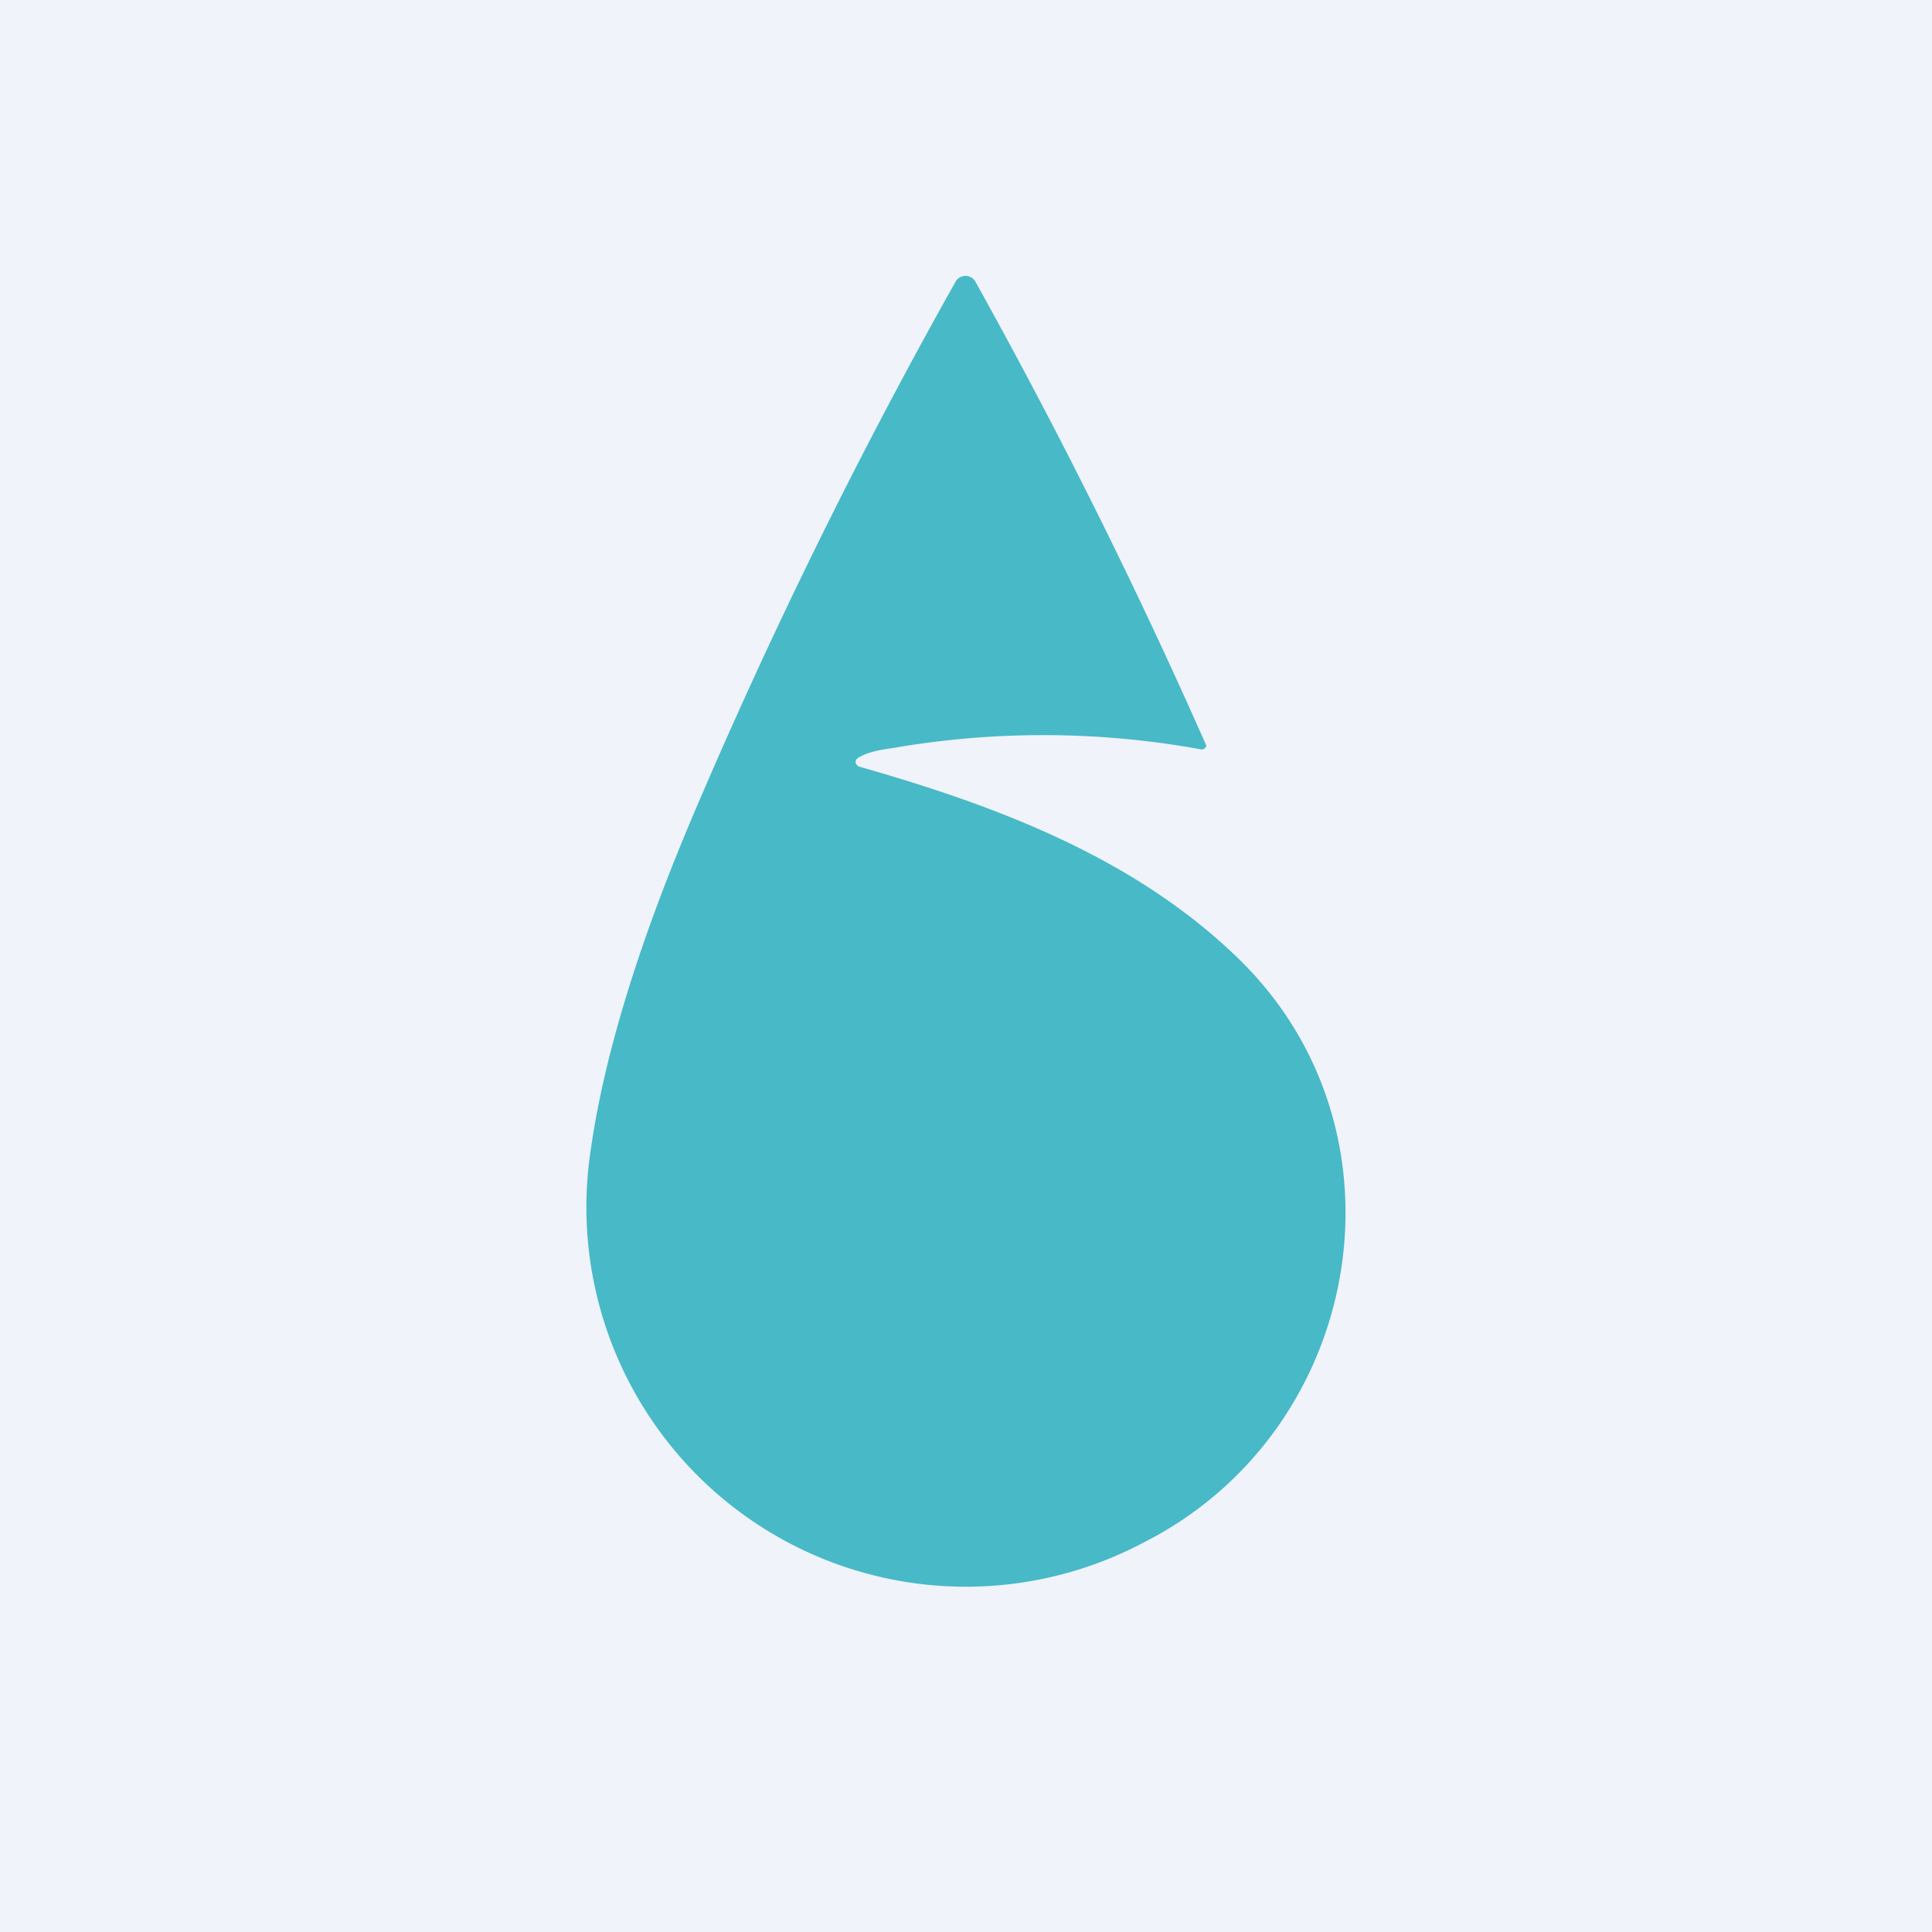 <!-- by TradeStack --><svg width="56" height="56" viewBox="0 0 56 56" xmlns="http://www.w3.org/2000/svg"><path fill="#F0F3FA" d="M0 0h56v56H0z"/><path d="M24.86 21.98a.13.13 0 0 0-.06.13l.04.07.06.04c4.04 1.15 7.98 2.65 10.96 5.53 5.2 5 3.7 13.71-2.71 16.96a11 11 0 0 1-16.03-11.36c.4-2.83 1.45-6.2 3.14-10.12A157.4 157.4 0 0 1 27.7 8.16a.33.33 0 0 1 .57 0 163.28 163.28 0 0 1 6.7 13.46l-.04.06a.13.13 0 0 1-.12.04 25.57 25.57 0 0 0-8.68-.08c-.43.08-.9.1-1.28.34Z" fill="#48B9C7"/></svg>